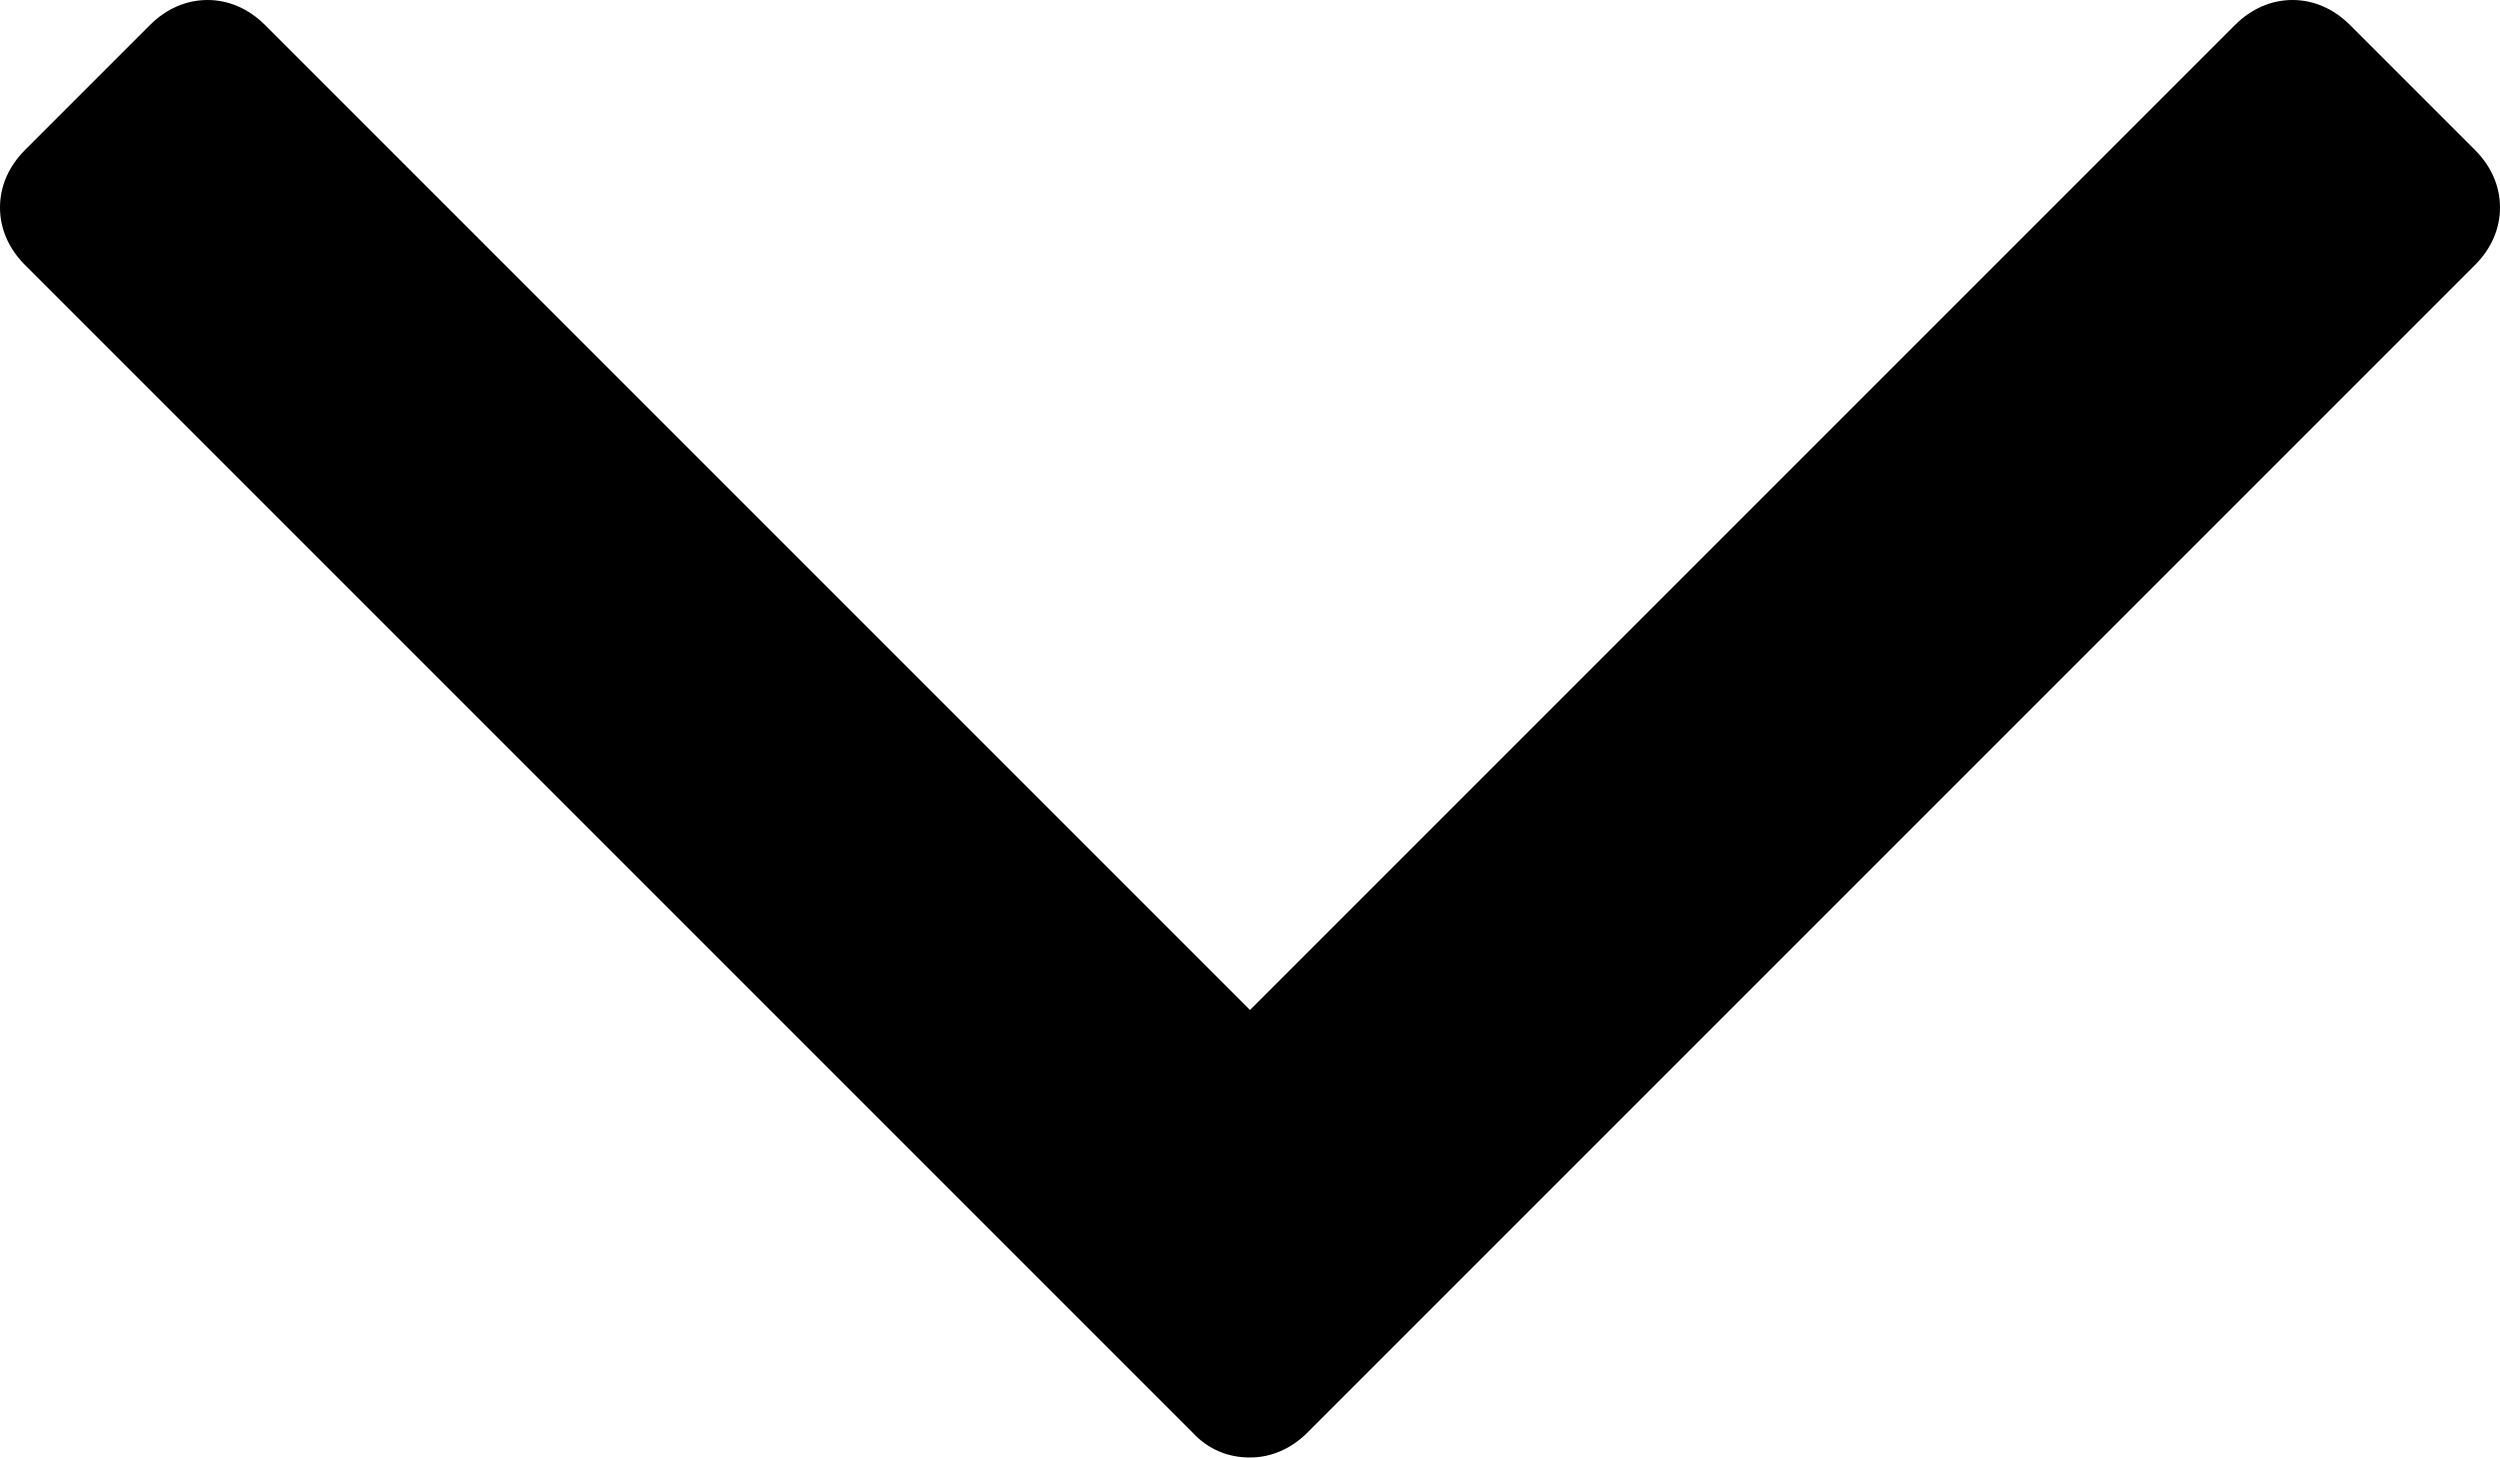 <!-- Generator: Adobe Illustrator 21.0.0, SVG Export Plug-In  -->
<svg version="1.1"
	 xmlns="http://www.w3.org/2000/svg" xmlns:xlink="http://www.w3.org/1999/xlink" xmlns:a="http://ns.adobe.com/AdobeSVGViewerExtensions/3.0/"
	 x="0px" y="0px" width="200px" height="116.6px" viewBox="0 0 200 116.6" style="enable-background:new 0 0 200 116.6;"
	 xml:space="preserve">
<defs>
</defs>
<g id="down_1_">
	<path d="M100,116.6c1.7,0,3.3-0.7,4.6-2L198,21.2c1.3-1.3,2-2.9,2-4.6c0-1.7-0.7-3.3-2-4.6L188,2c-1.3-1.3-2.9-2-4.6-2
		c-1.7,0-3.3,0.7-4.6,2L100,80.8L21.2,2c-1.3-1.3-2.9-2-4.6-2c-1.7,0-3.3,0.7-4.6,2L2,12c-1.3,1.3-2,2.9-2,4.6c0,1.7,0.7,3.3,2,4.6
		l93.4,93.4C96.7,116,98.3,116.6,100,116.6z"/>
</g>
</svg>